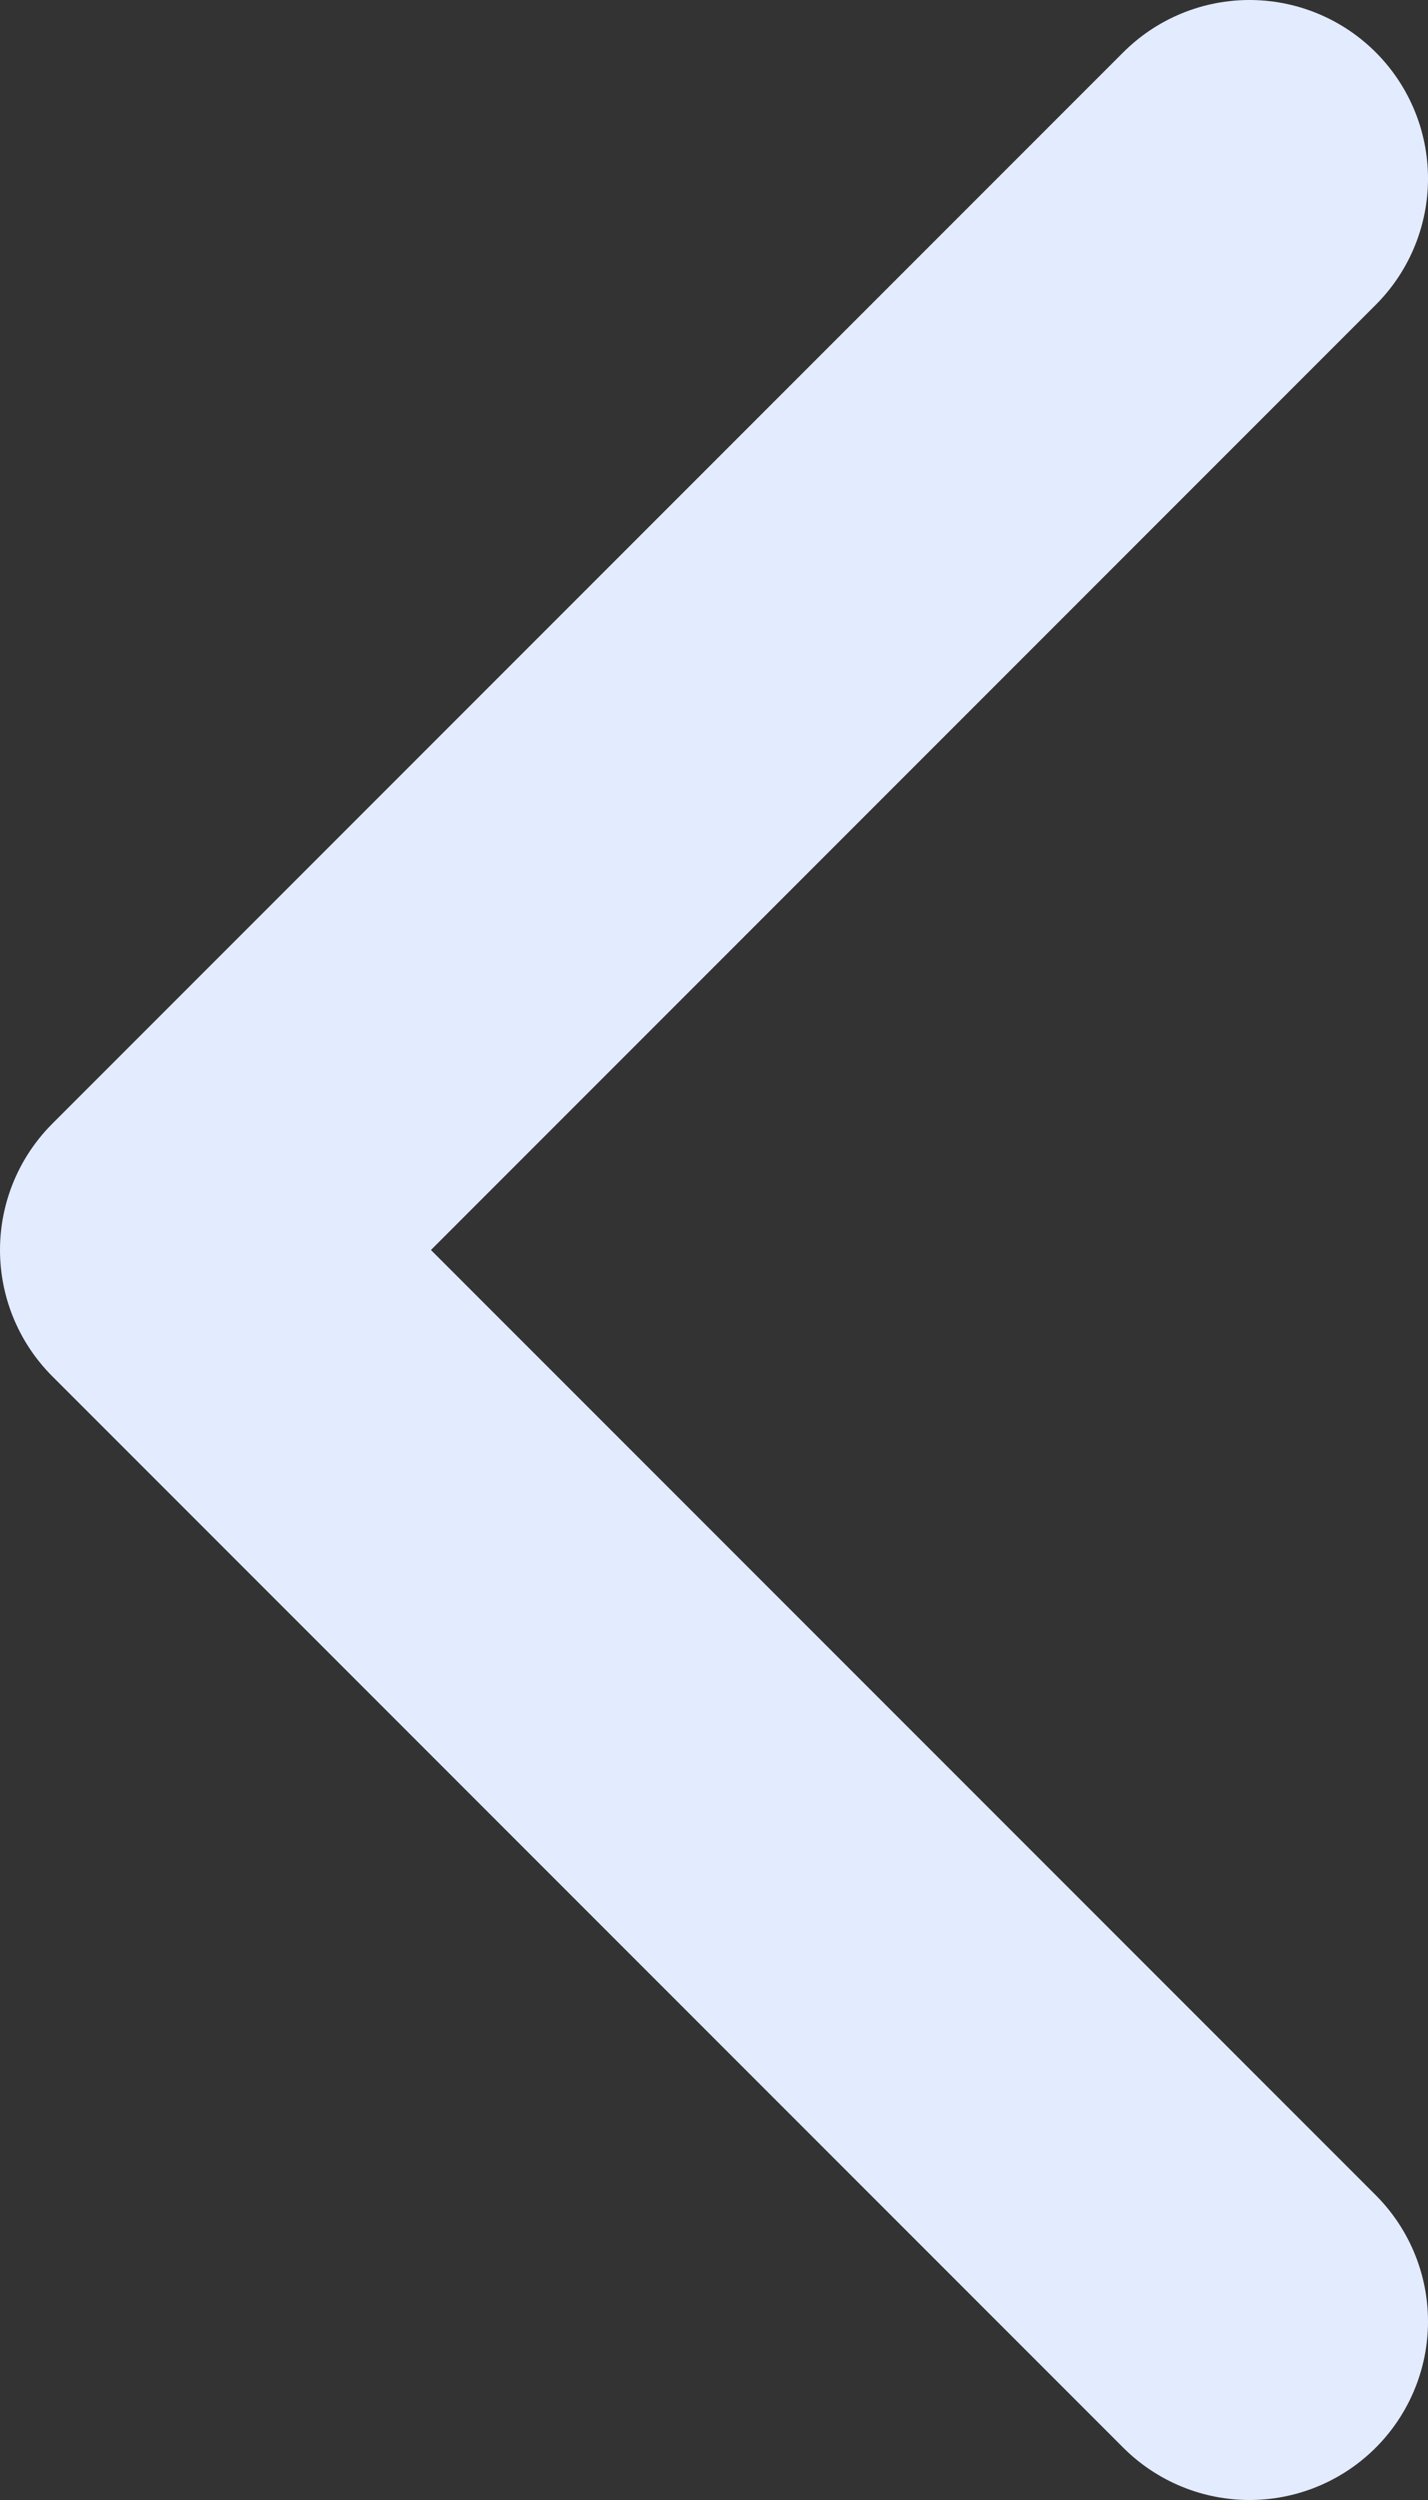 <svg width="8" height="14" viewBox="0 0 8 14" fill="none" xmlns="http://www.w3.org/2000/svg">
<rect x="0" y="0" width="8" height="14" fill="#333333" stroke="none"/>
<path d="M7 1L1 7L7 13" stroke="#E3EBFE" stroke-width="2" stroke-linecap="round" stroke-linejoin="round"/>
</svg>
